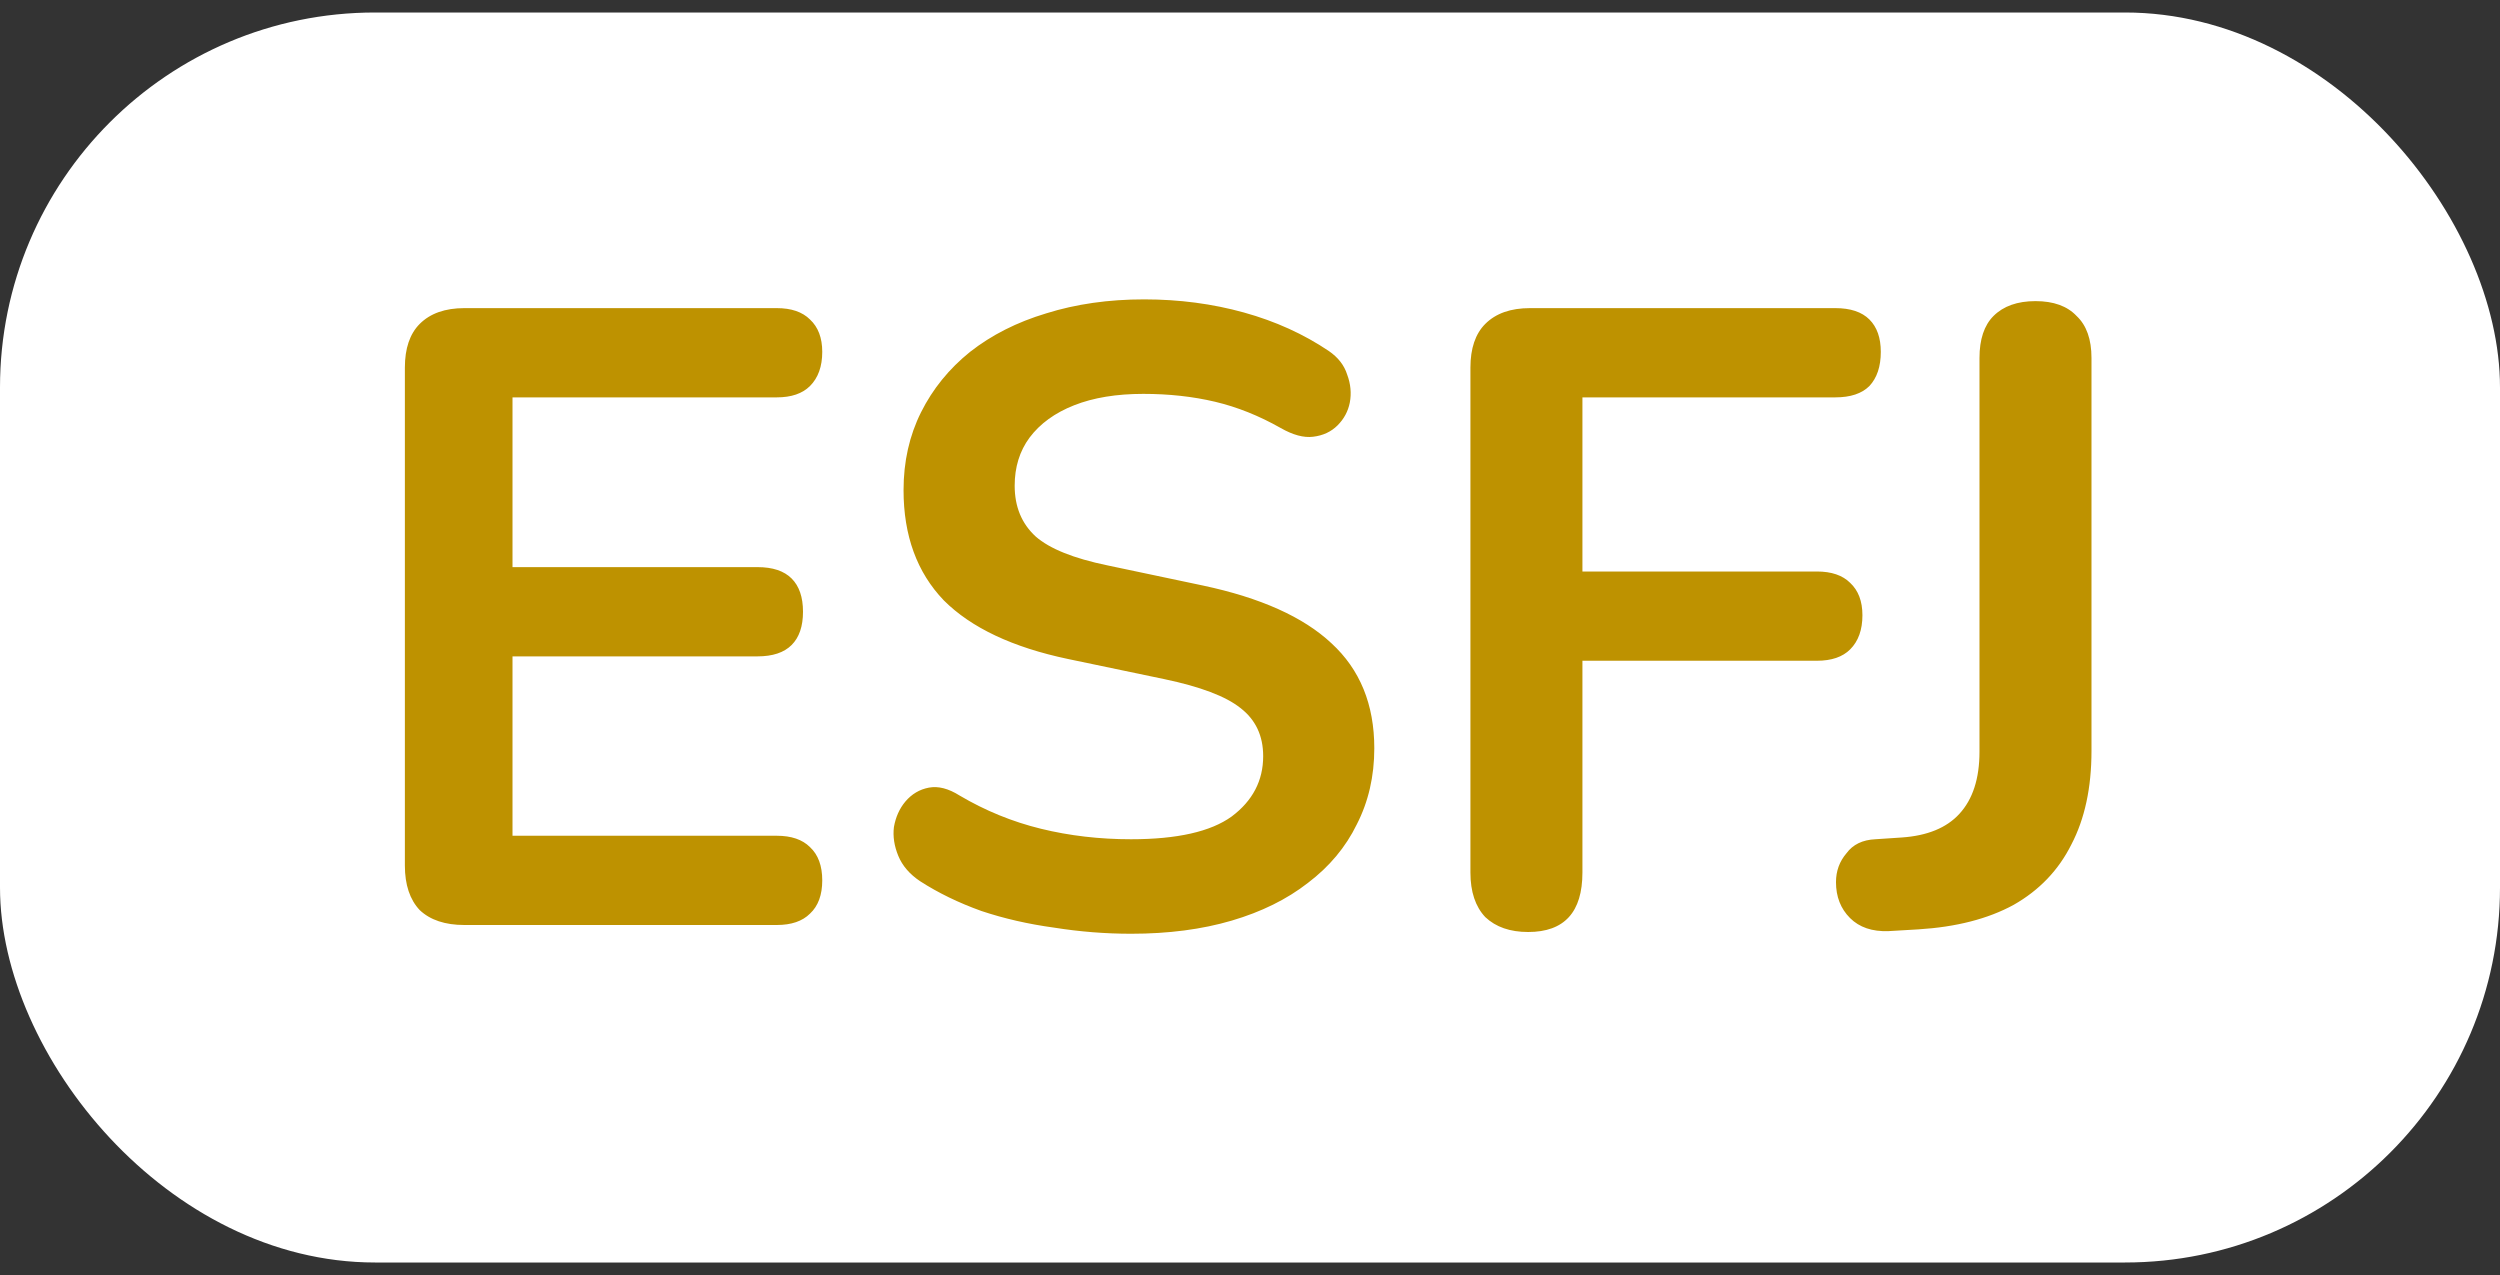 <svg width="200" height="102" viewBox="0 0 200 102" fill="none" xmlns="http://www.w3.org/2000/svg">
<rect x="0" y="0" width="200" height="102" fill="#333333" stroke="none"/>
<rect y="1" width="200" height="100" rx="30" fill="white"/>
<path d="M37.15 74C35.61 74 34.42 73.603 33.58 72.81C32.787 71.97 32.39 70.78 32.39 69.24V29.41C32.39 27.87 32.787 26.703 33.58 25.91C34.42 25.07 35.61 24.65 37.15 24.65H62.14C63.307 24.65 64.193 24.953 64.8 25.56C65.453 26.167 65.78 27.03 65.78 28.15C65.78 29.317 65.453 30.227 64.8 30.88C64.193 31.487 63.307 31.79 62.14 31.79H41V45.37H60.6C61.813 45.37 62.723 45.673 63.33 46.28C63.937 46.887 64.24 47.773 64.24 48.94C64.24 50.107 63.937 50.993 63.33 51.6C62.723 52.207 61.813 52.51 60.6 52.51H41V66.86H62.14C63.307 66.86 64.193 67.163 64.8 67.77C65.453 68.377 65.78 69.263 65.78 70.43C65.78 71.597 65.453 72.483 64.8 73.09C64.193 73.697 63.307 74 62.14 74H37.15ZM90.484 74.7C88.431 74.7 86.377 74.537 84.324 74.21C82.271 73.93 80.334 73.487 78.514 72.88C76.694 72.227 75.061 71.433 73.614 70.5C72.774 69.94 72.191 69.263 71.864 68.47C71.537 67.677 71.421 66.907 71.514 66.16C71.654 65.367 71.957 64.69 72.424 64.13C72.937 63.523 73.567 63.15 74.314 63.01C75.061 62.87 75.877 63.08 76.764 63.64C78.817 64.853 80.987 65.74 83.274 66.3C85.561 66.86 87.964 67.14 90.484 67.14C94.171 67.14 96.854 66.533 98.534 65.32C100.214 64.06 101.054 62.45 101.054 60.49C101.054 58.857 100.447 57.573 99.234 56.64C98.067 55.707 96.037 54.937 93.144 54.33L85.444 52.72C81.011 51.787 77.697 50.223 75.504 48.03C73.357 45.79 72.284 42.85 72.284 39.21C72.284 36.923 72.751 34.847 73.684 32.98C74.617 31.113 75.924 29.503 77.604 28.15C79.331 26.797 81.361 25.77 83.694 25.07C86.074 24.323 88.687 23.95 91.534 23.95C94.334 23.95 96.994 24.3 99.514 25C102.034 25.7 104.297 26.727 106.304 28.08C107.051 28.593 107.541 29.223 107.774 29.97C108.054 30.717 108.124 31.463 107.984 32.21C107.844 32.91 107.517 33.517 107.004 34.03C106.491 34.543 105.837 34.847 105.044 34.94C104.297 35.033 103.434 34.8 102.454 34.24C100.727 33.26 98.977 32.56 97.204 32.14C95.431 31.72 93.517 31.51 91.464 31.51C89.317 31.51 87.474 31.813 85.934 32.42C84.394 33.027 83.204 33.89 82.364 35.01C81.571 36.083 81.174 37.367 81.174 38.86C81.174 40.54 81.734 41.893 82.854 42.92C83.974 43.9 85.887 44.67 88.594 45.23L96.224 46.84C100.844 47.82 104.274 49.36 106.514 51.46C108.801 53.56 109.944 56.36 109.944 59.86C109.944 62.1 109.477 64.13 108.544 65.95C107.657 67.77 106.351 69.333 104.624 70.64C102.944 71.947 100.914 72.95 98.534 73.65C96.154 74.35 93.471 74.7 90.484 74.7ZM122.254 74.56C120.807 74.56 119.664 74.163 118.824 73.37C118.031 72.53 117.634 71.34 117.634 69.8V29.41C117.634 27.87 118.031 26.703 118.824 25.91C119.664 25.07 120.854 24.65 122.394 24.65H146.824C148.037 24.65 148.947 24.953 149.554 25.56C150.161 26.167 150.464 27.03 150.464 28.15C150.464 29.317 150.161 30.227 149.554 30.88C148.947 31.487 148.037 31.79 146.824 31.79H126.594V45.72H145.354C146.521 45.72 147.407 46.023 148.014 46.63C148.667 47.237 148.994 48.1 148.994 49.22C148.994 50.387 148.667 51.297 148.014 51.95C147.407 52.557 146.521 52.86 145.354 52.86H126.594V69.8C126.594 72.973 125.147 74.56 122.254 74.56ZM151.079 74.49C149.773 74.537 148.746 74.187 147.999 73.44C147.253 72.693 146.879 71.737 146.879 70.57C146.879 69.683 147.159 68.913 147.719 68.26C148.233 67.56 149.003 67.187 150.029 67.14L152.129 67C154.183 66.86 155.723 66.23 156.749 65.11C157.823 63.943 158.359 62.287 158.359 60.14V28.64C158.359 27.147 158.733 26.027 159.479 25.28C160.273 24.487 161.393 24.09 162.839 24.09C164.286 24.09 165.383 24.487 166.129 25.28C166.923 26.027 167.319 27.147 167.319 28.64V60.07C167.319 63.01 166.783 65.507 165.709 67.56C164.683 69.613 163.143 71.223 161.089 72.39C159.036 73.51 156.493 74.163 153.459 74.35L151.079 74.49Z" fill="#BE9200"/>
</svg>
